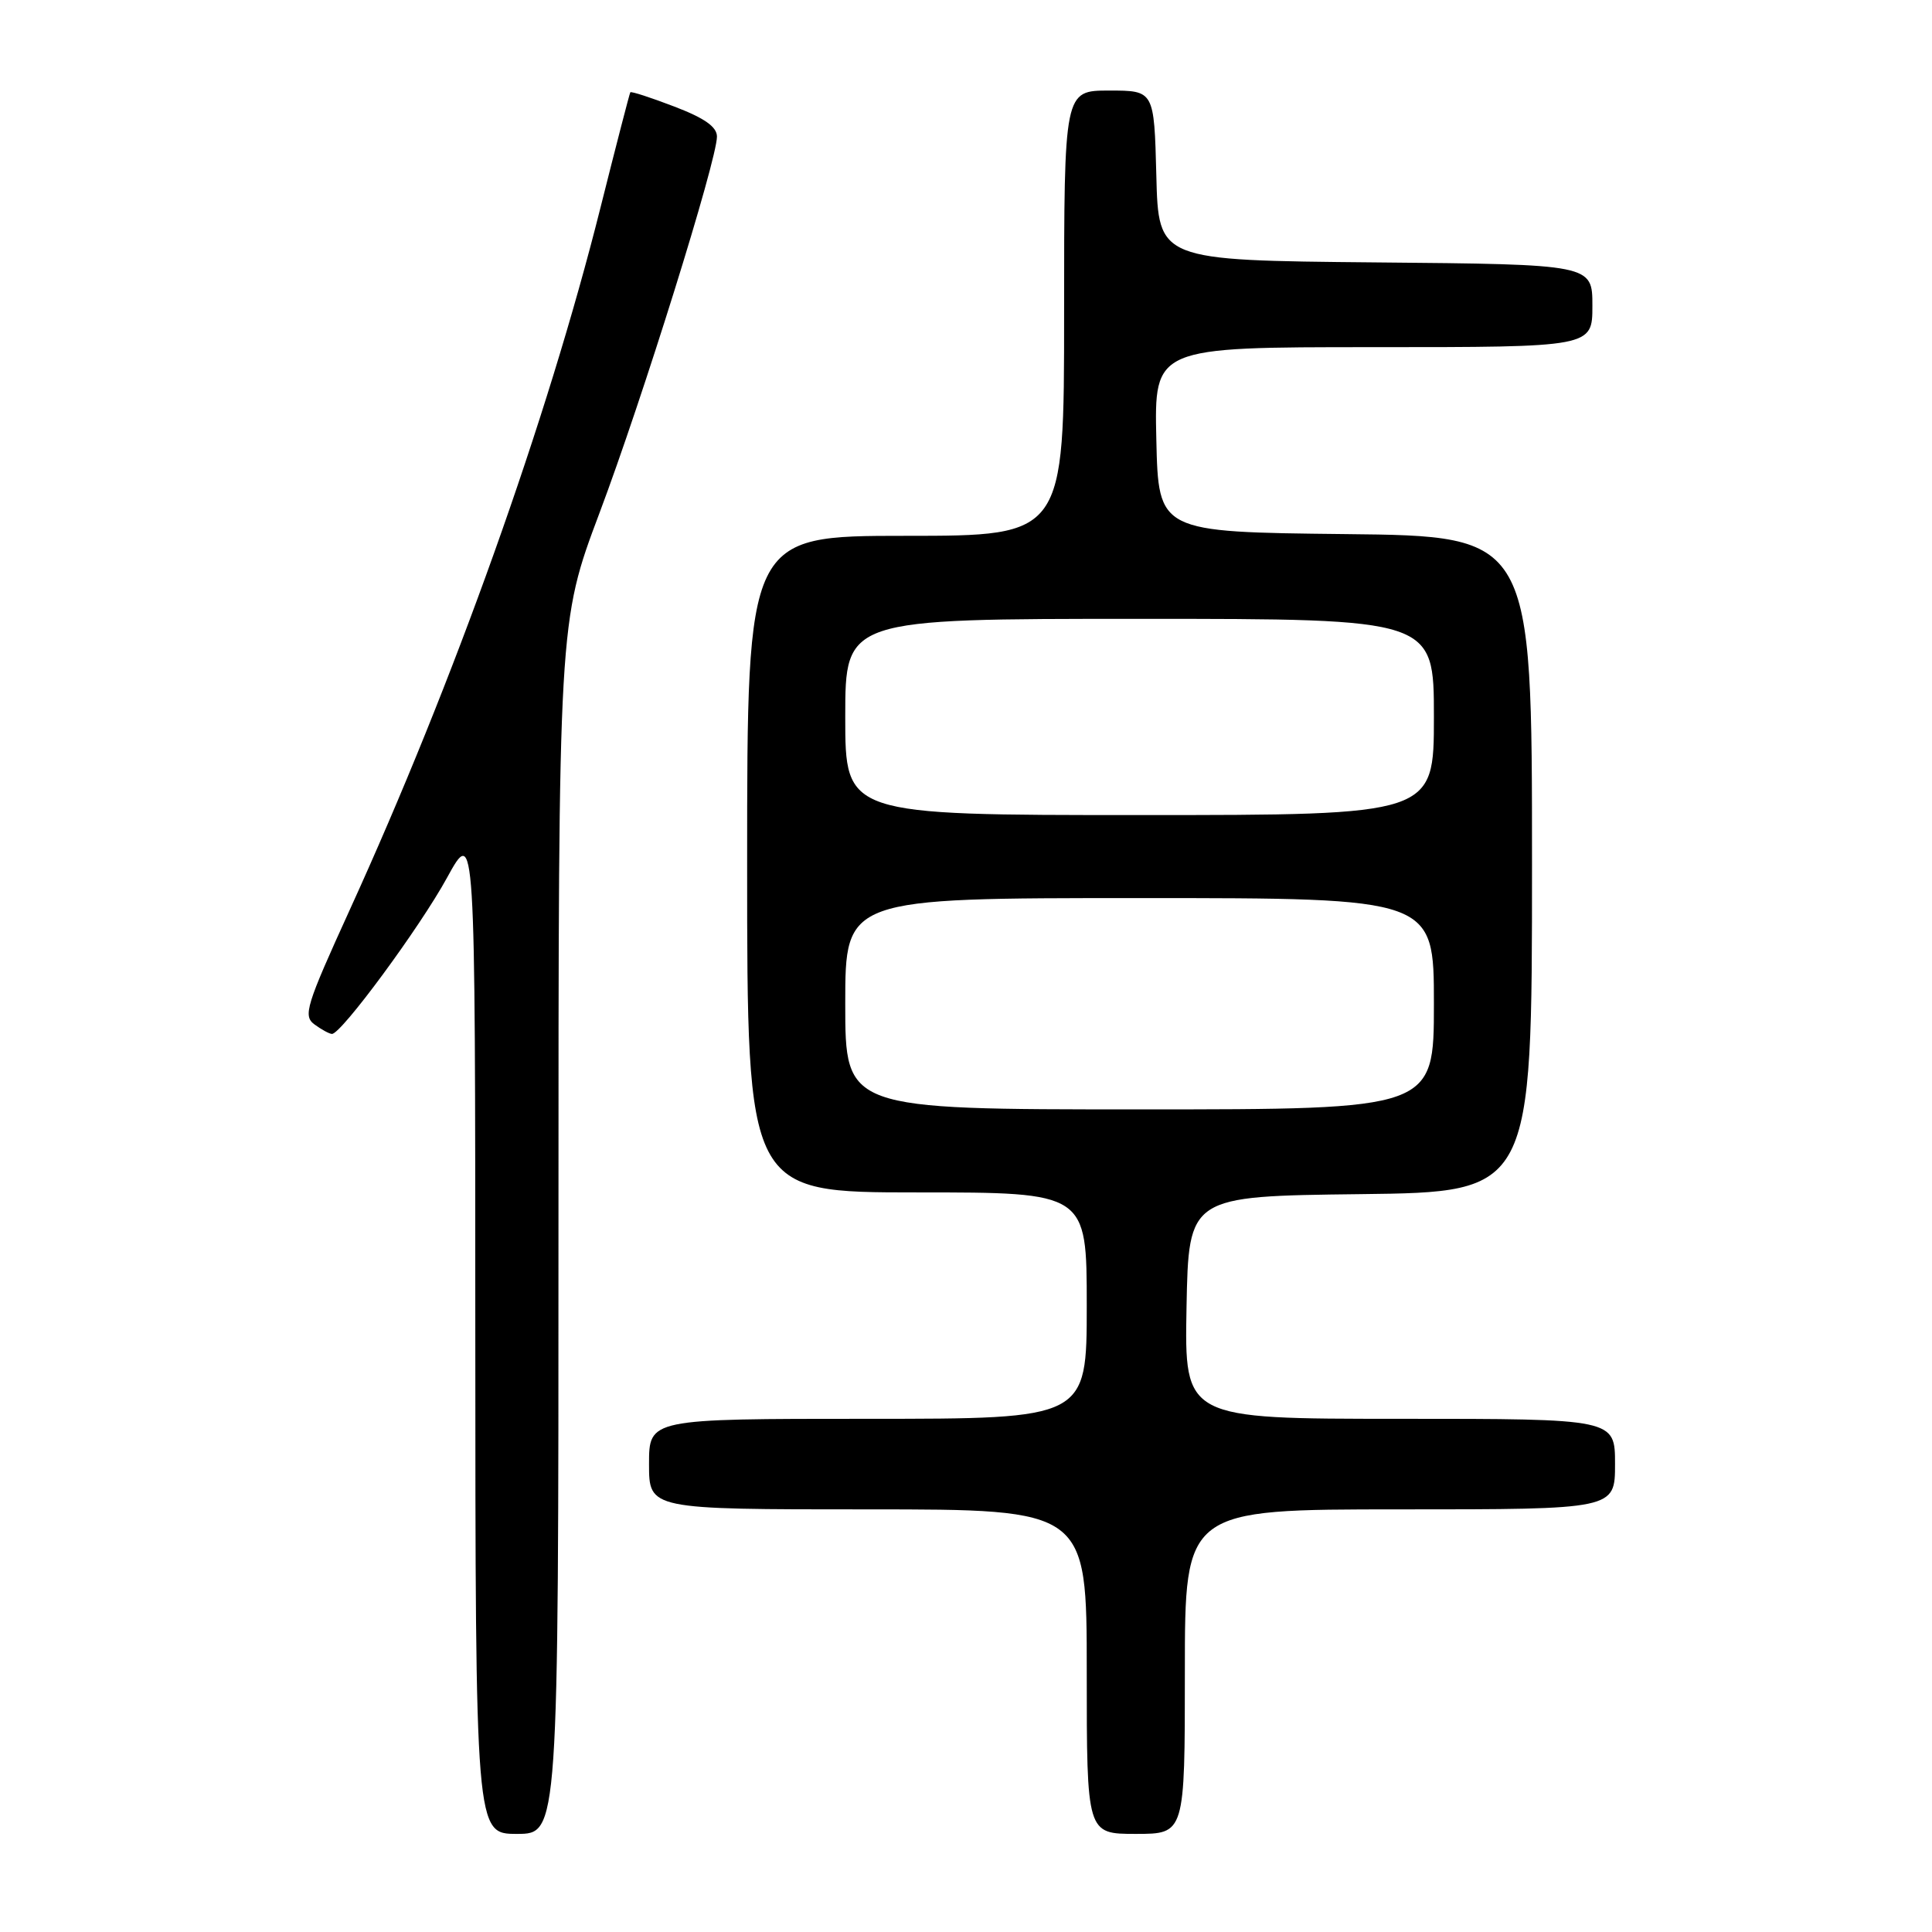 <?xml version="1.0" encoding="UTF-8" standalone="no"?>
<!DOCTYPE svg PUBLIC "-//W3C//DTD SVG 1.1//EN" "http://www.w3.org/Graphics/SVG/1.1/DTD/svg11.dtd" >
<svg xmlns="http://www.w3.org/2000/svg" xmlns:xlink="http://www.w3.org/1999/xlink" version="1.1" viewBox="0 0 256 256">
 <g >
 <path fill="currentColor"
d=" M 74.00 162.71 C 74.00 82.43 74.00 82.43 79.44 67.96 C 85.15 52.78 95.00 21.21 95.00 18.10 C 95.00 16.81 93.36 15.65 89.35 14.12 C 86.25 12.93 83.63 12.08 83.52 12.23 C 83.42 12.38 81.64 19.25 79.57 27.50 C 72.50 55.67 60.10 90.41 46.37 120.50 C 40.53 133.31 40.13 134.61 41.68 135.75 C 42.62 136.44 43.66 137.00 43.99 137.00 C 45.23 137.00 55.63 122.89 59.23 116.31 C 62.97 109.50 62.97 109.50 62.98 176.25 C 63.00 243.00 63.00 243.00 68.50 243.00 C 74.00 243.00 74.00 243.00 74.00 162.71 Z  M 157.00 221.50 C 157.00 200.00 157.00 200.00 185.50 200.00 C 214.00 200.00 214.00 200.00 214.00 194.00 C 214.00 188.00 214.00 188.00 185.47 188.00 C 156.95 188.00 156.95 188.00 157.22 173.25 C 157.50 158.50 157.50 158.50 180.25 158.23 C 203.00 157.96 203.00 157.96 203.00 114.50 C 203.00 71.03 203.00 71.03 178.25 70.77 C 153.50 70.50 153.50 70.50 153.22 58.25 C 152.94 46.00 152.94 46.00 181.97 46.00 C 211.00 46.00 211.00 46.00 211.00 40.52 C 211.00 35.03 211.00 35.03 182.25 34.77 C 153.50 34.50 153.50 34.50 153.22 23.25 C 152.93 12.00 152.93 12.00 146.97 12.00 C 141.00 12.00 141.00 12.00 141.00 41.50 C 141.00 71.00 141.00 71.00 120.00 71.00 C 99.00 71.00 99.00 71.00 99.00 114.50 C 99.00 158.00 99.00 158.00 121.50 158.00 C 144.00 158.00 144.00 158.00 144.00 173.00 C 144.00 188.00 144.00 188.00 115.00 188.00 C 86.00 188.00 86.00 188.00 86.00 194.00 C 86.00 200.00 86.00 200.00 115.00 200.00 C 144.00 200.00 144.00 200.00 144.00 221.50 C 144.00 243.00 144.00 243.00 150.50 243.00 C 157.00 243.00 157.00 243.00 157.00 221.50 Z  M 112.00 133.00 C 112.00 119.00 112.00 119.00 151.00 119.00 C 190.00 119.00 190.00 119.00 190.00 133.00 C 190.00 147.00 190.00 147.00 151.00 147.00 C 112.00 147.00 112.00 147.00 112.00 133.00 Z  M 112.00 95.00 C 112.00 82.00 112.00 82.00 151.00 82.00 C 190.00 82.00 190.00 82.00 190.00 95.00 C 190.00 108.00 190.00 108.00 151.00 108.00 C 112.00 108.00 112.00 108.00 112.00 95.00 Z "/>
</g>
</svg>